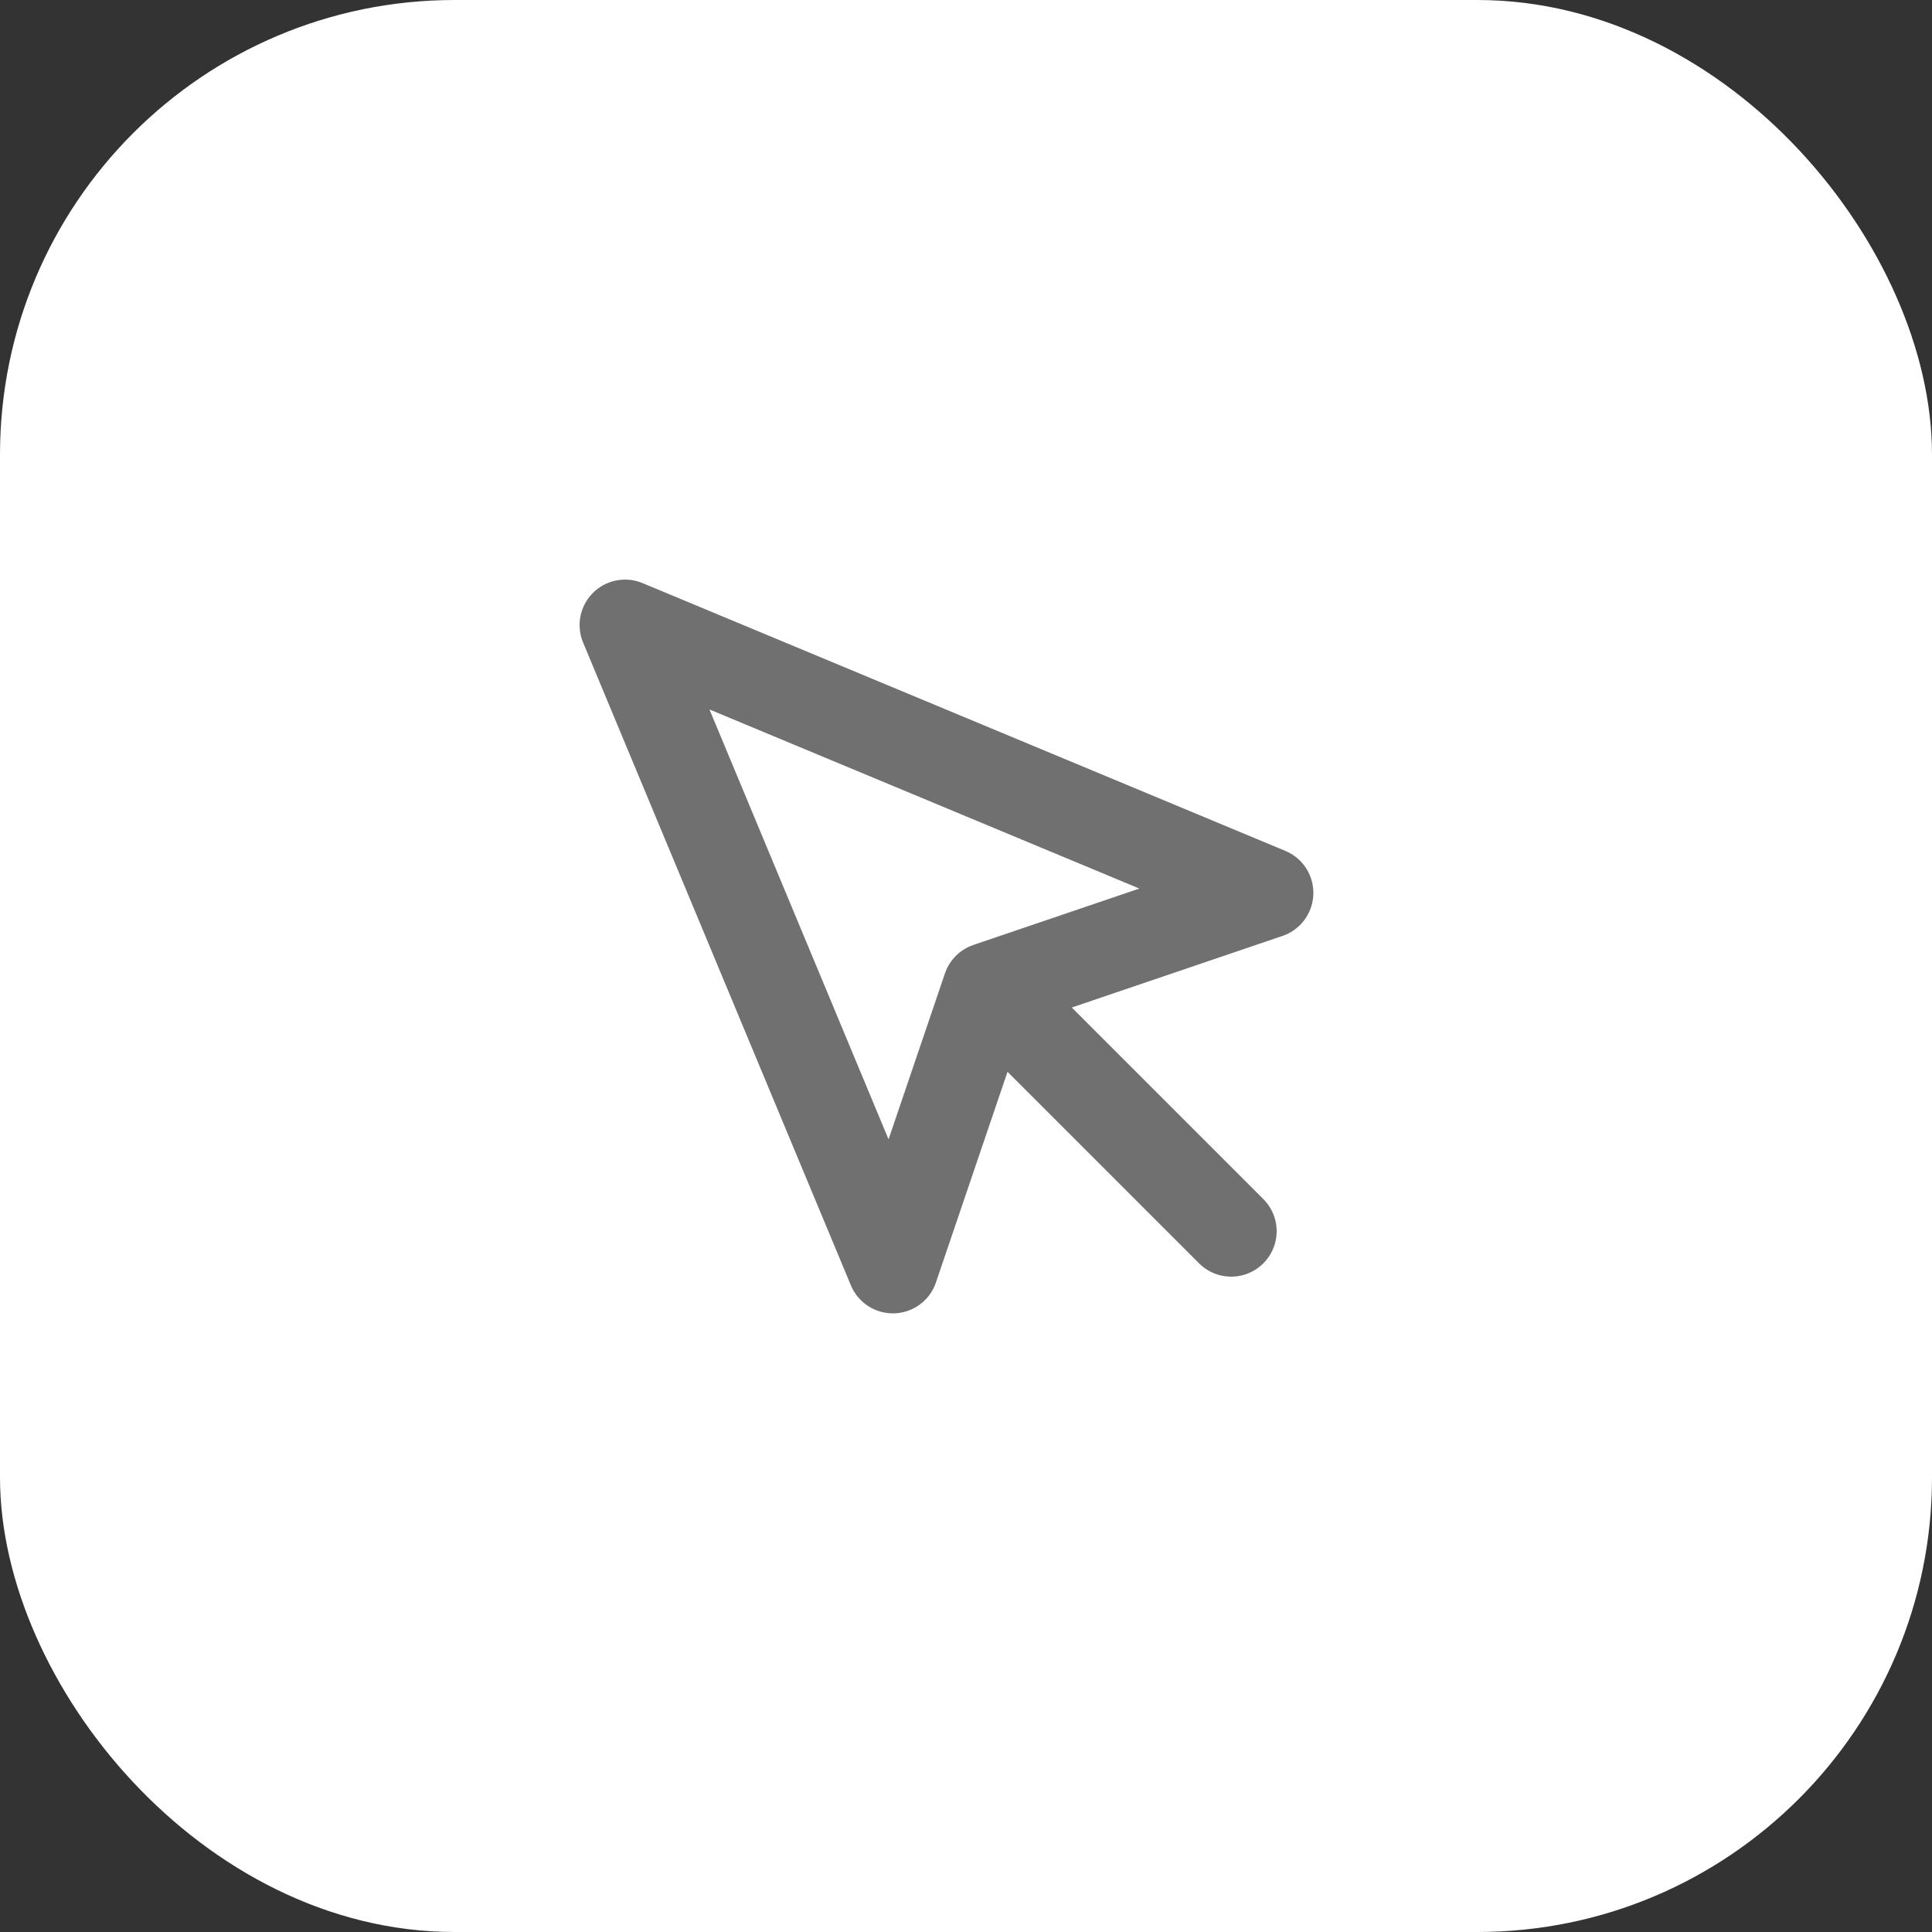 <svg width="34" height="34" viewBox="0 0 34 34" fill="none" xmlns="http://www.w3.org/2000/svg">
<rect x="0" y="0" width="34" height="34" fill="#333333" stroke="none"/>
<rect x="0.5" y="0.5" width="33" height="33" rx="7.5" fill="#fff"/>
<rect x="0.5" y="0.5" width="33" height="33" rx="7.5" stroke="#fff"/>
<path d="M17.667 17.667L21.667 21.667M11 11L15.713 22.313L17.387 17.387L22.313 15.713L11 11Z" stroke="#707070" stroke-width="1.6" stroke-linecap="round" stroke-linejoin="round"/>
</svg>
